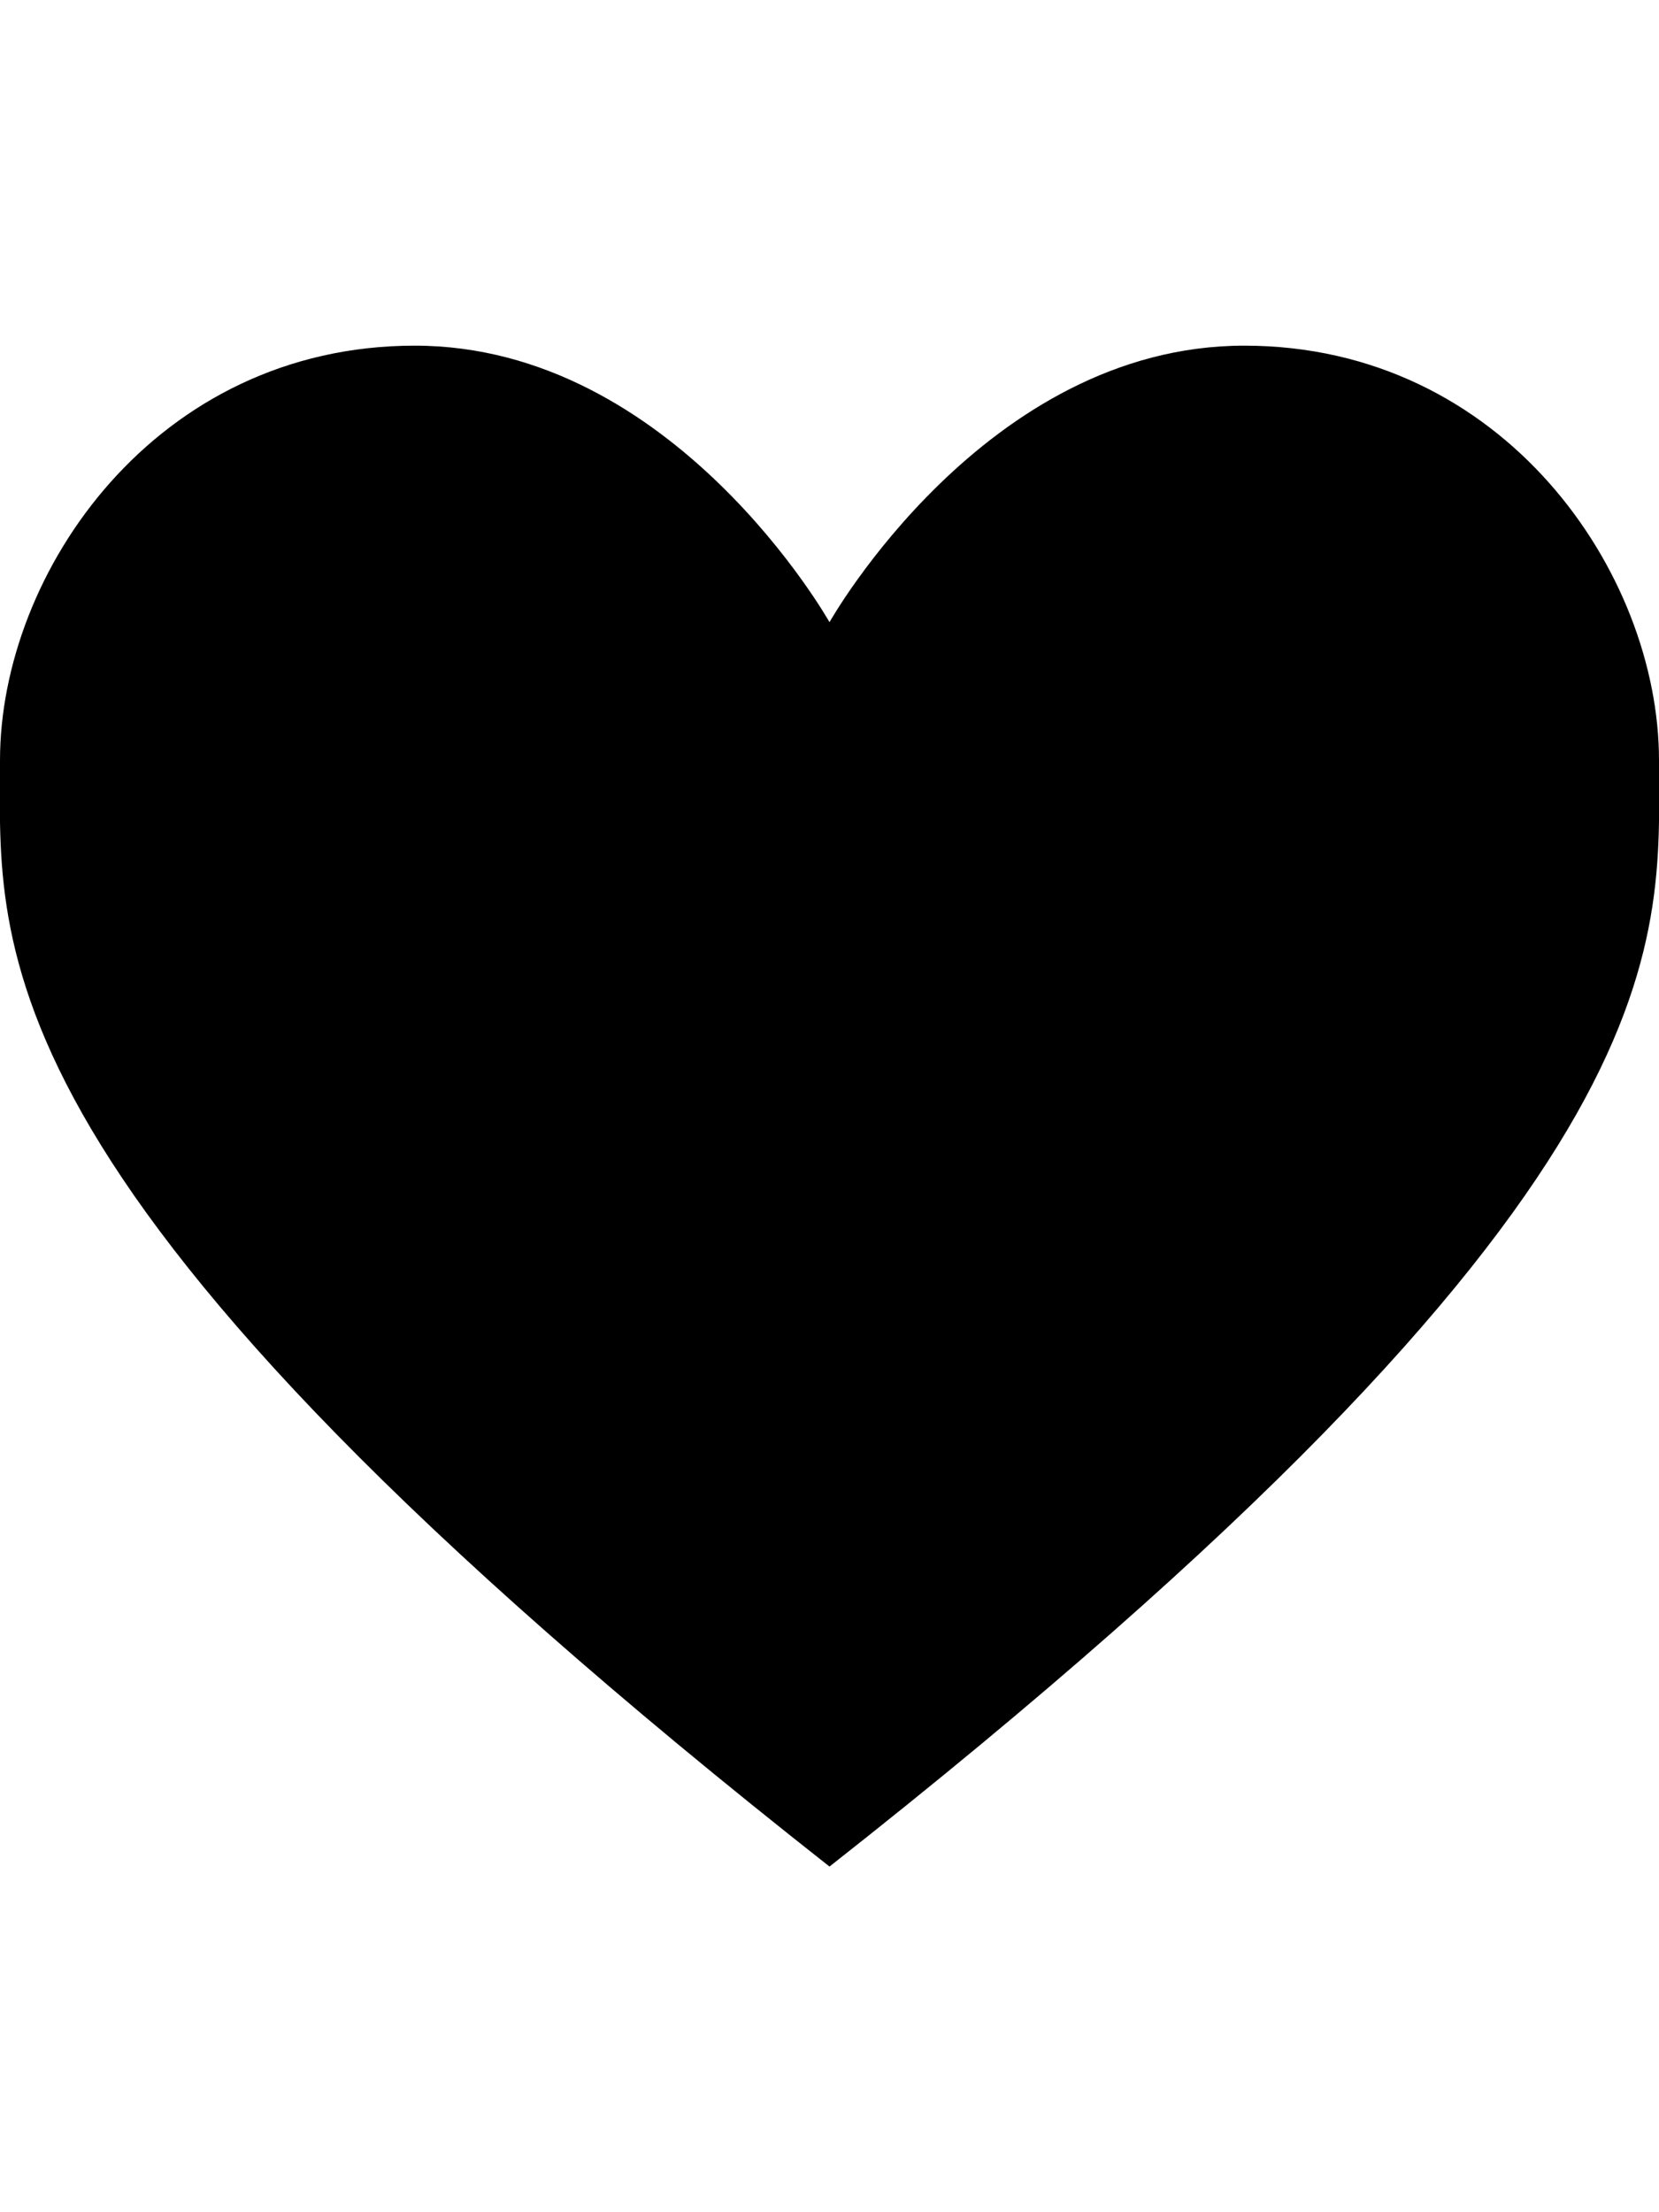 <svg width="72" xmlns="http://www.w3.org/2000/svg" height="96" viewBox="0 0 72 96" xmlns:xlink="http://www.w3.org/1999/xlink">
<path d="m36,81c37.406-29.438 36-39.844 36-48s-6.75-18-18-18-18,12-18,12-6.75-12-18-12-18,9.844-18,18-1.406,18.563 36,48z"/>
</svg>
